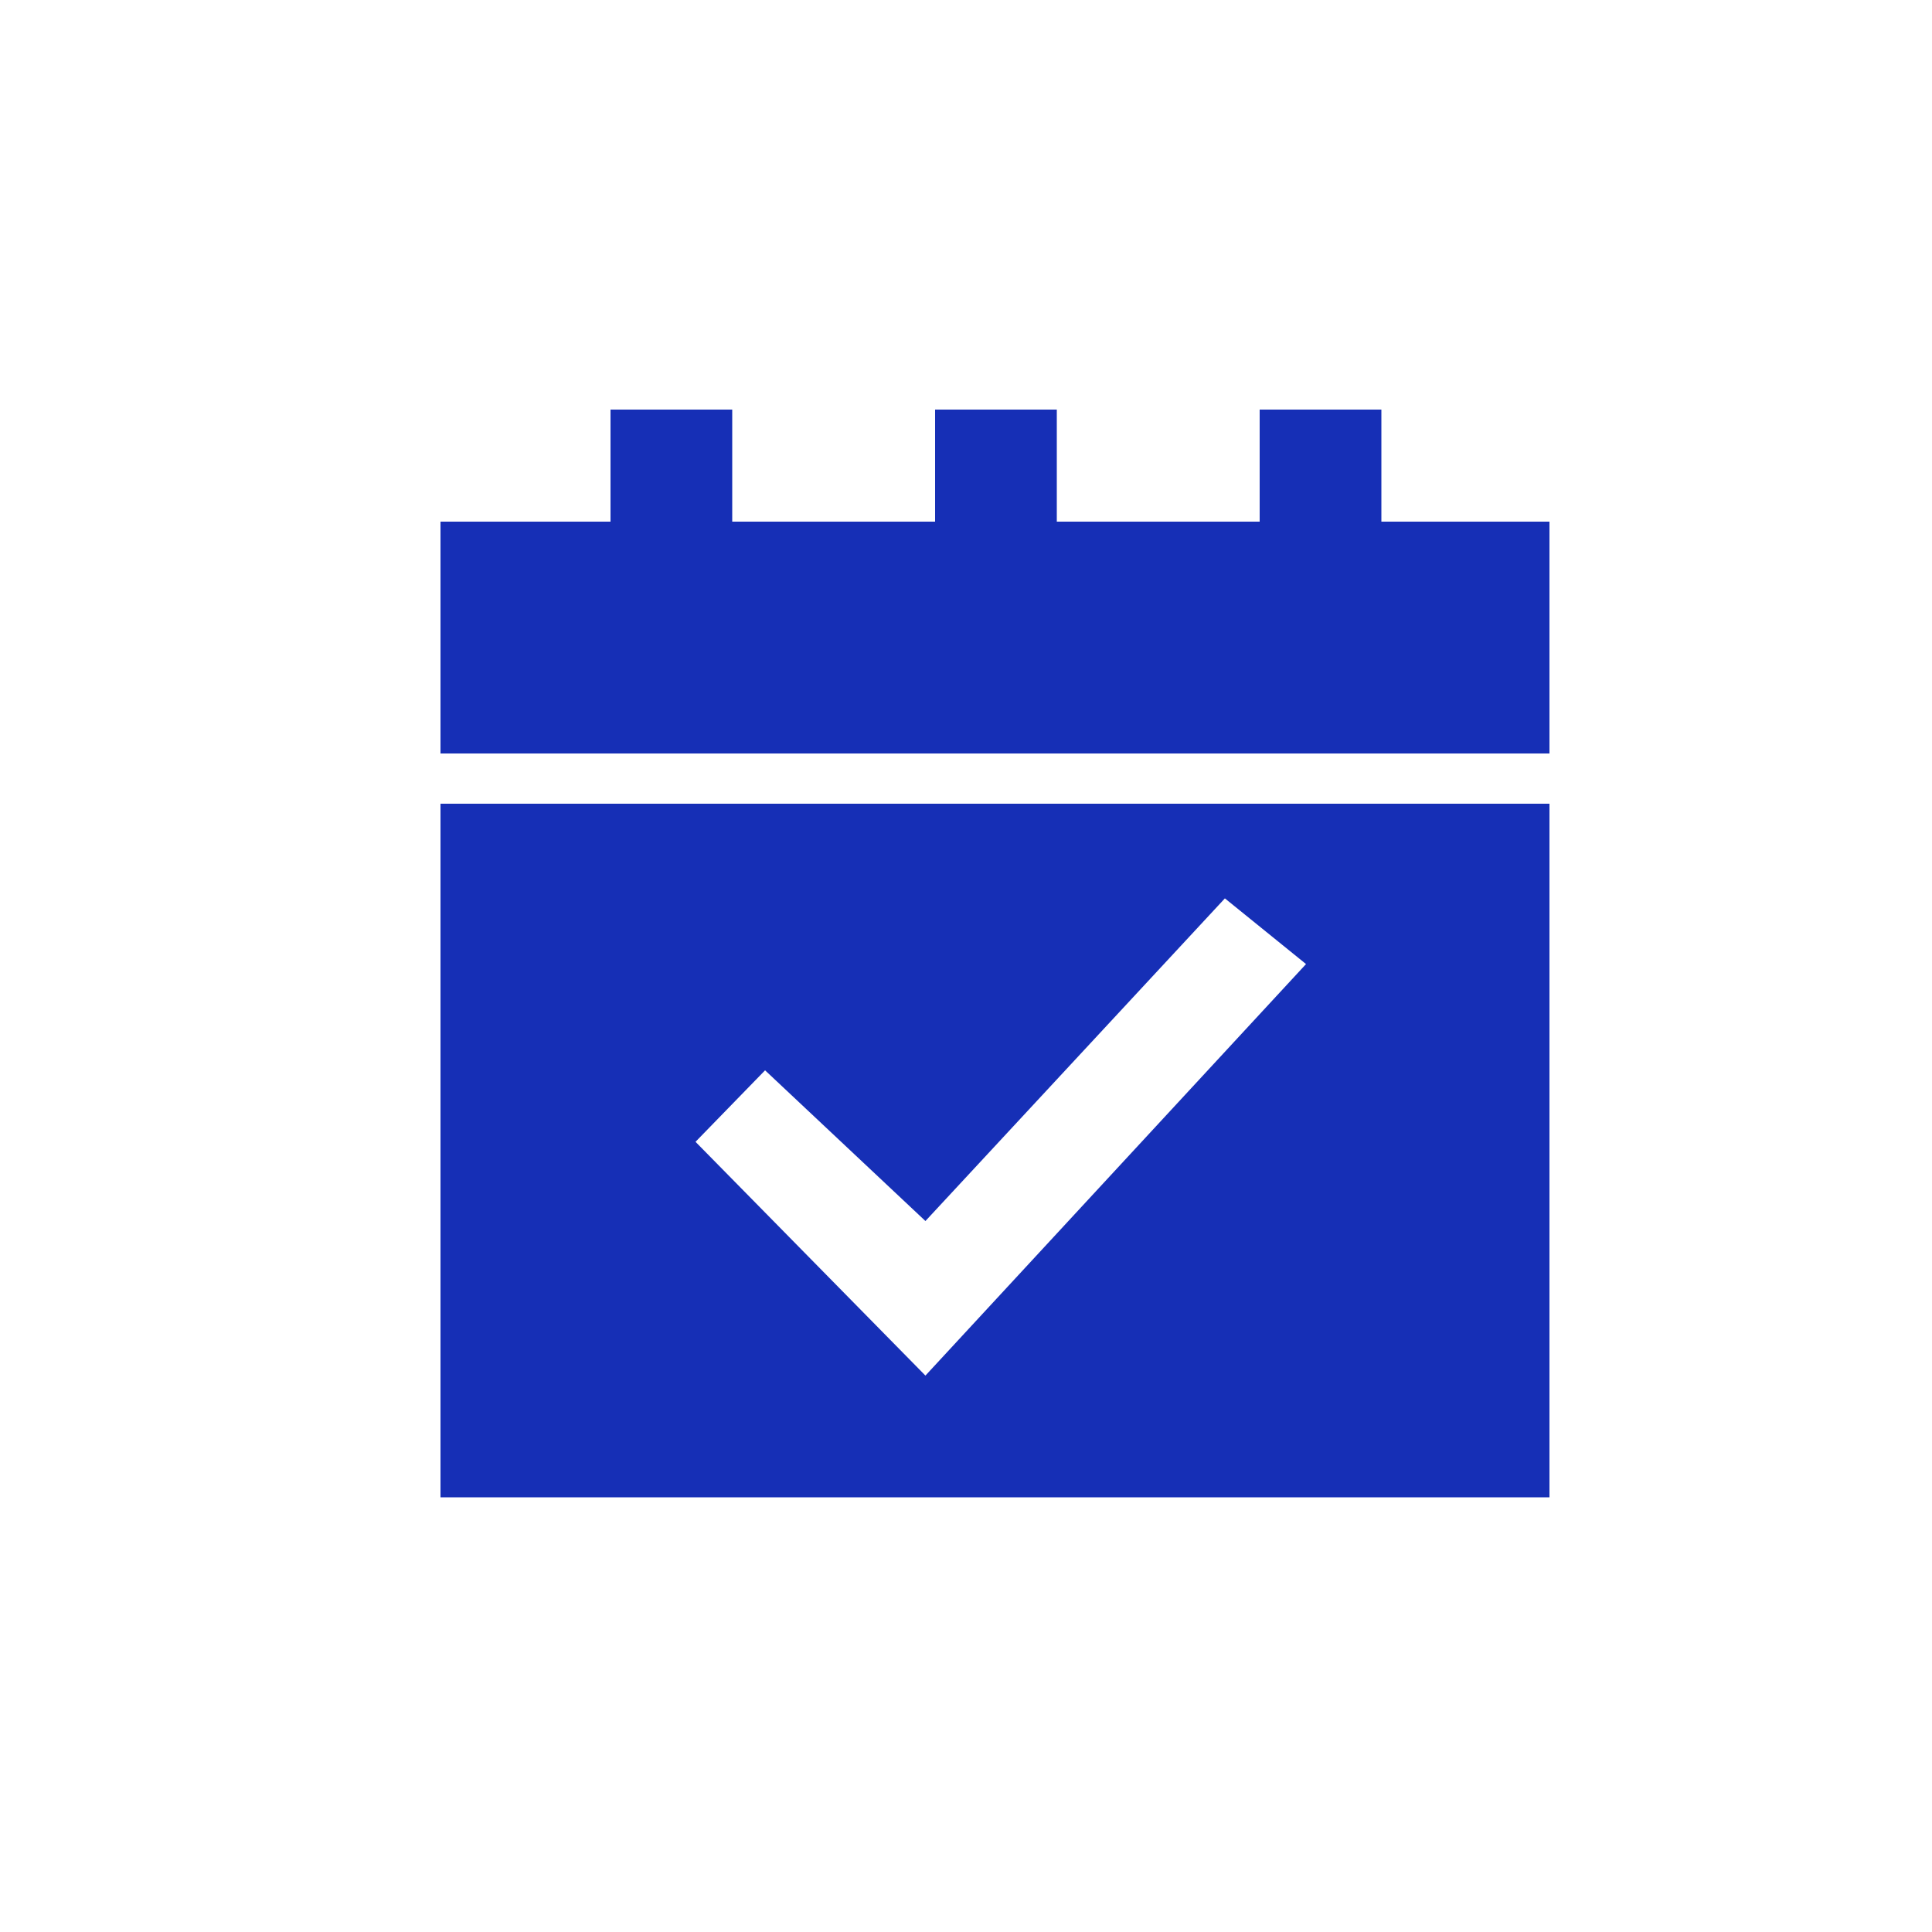 <?xml version="1.0" encoding="utf-8"?>
<!-- Generator: Adobe Illustrator 21.0.0, SVG Export Plug-In . SVG Version: 6.00 Build 0)  -->
<svg version="1.1" id="Layer_1" xmlns="http://www.w3.org/2000/svg" xmlns:xlink="http://www.w3.org/1999/xlink" x="0px" y="0px"
	 viewBox="0 0 100 100" style="enable-background:new 0 0 100 100;" xml:space="preserve">
<style type="text/css">
	.st1{fill:#162fb6;}
</style>
<path class="st1" d="M80.2,29.7V27h-8.7v-5.8h-6.3V27H54.7v-5.8h-6.3V27H37.9v-5.8h-6.3V27h-8.8v2.9v4V39h57.4v-9.1
	C80.2,29.8,80.2,29.8,80.2,29.7z"/>
<path class="st1" d="M22.8,41.6v12.8l0,0v23.1h10.7l0,0h36.7l0,0h10v-2.8v-0.1v-33H22.8z M47.9,71.2L36,59.1l3.6-3.7l8.3,7.8
	l15.5-16.7l4.2,3.4L47.9,71.2z"/>
</svg>
